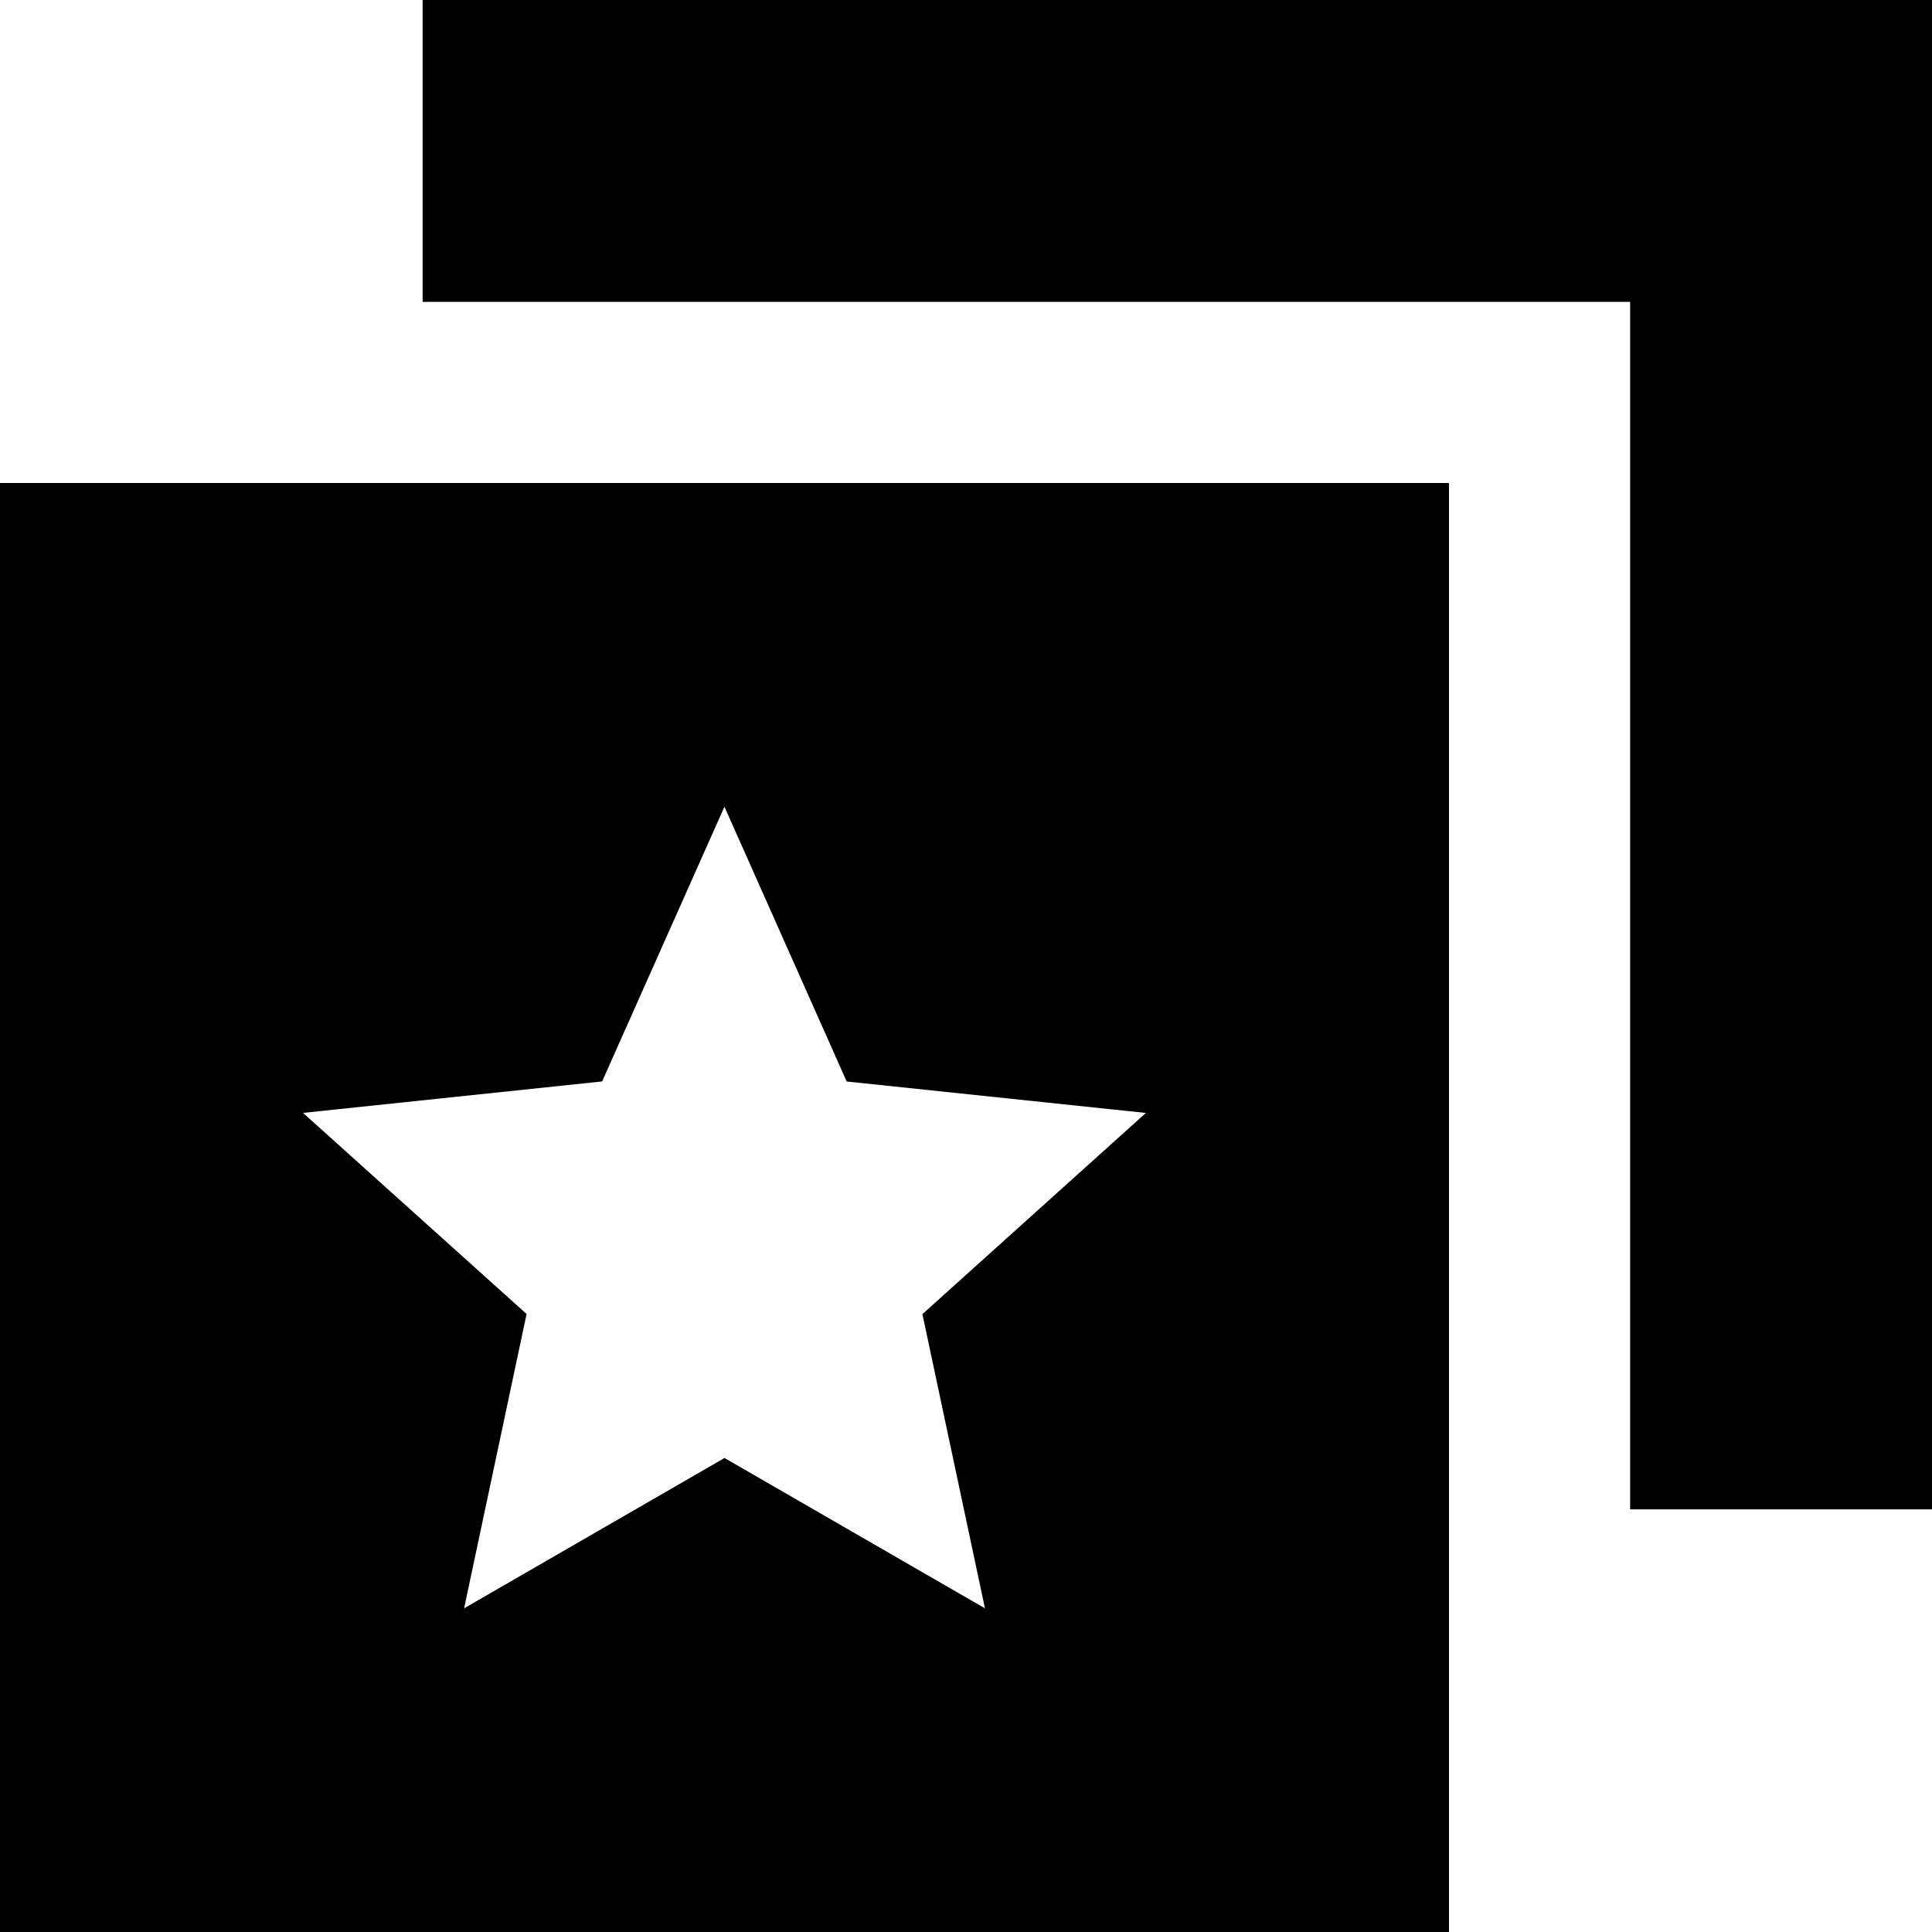 <svg xmlns="http://www.w3.org/2000/svg" width="32" height="32" viewBox="0 0 32 32"><path d="M0 8v24h24V8H0zm16.314 18.639L12 24.149l-4.313 2.49 1.035-4.875-3.703-3.331 4.954-.521 2.026-4.55 2.025 4.551 4.955.521-3.701 3.332z"/><path d="M7 0v5h20v20h5V0H7z"/></svg>